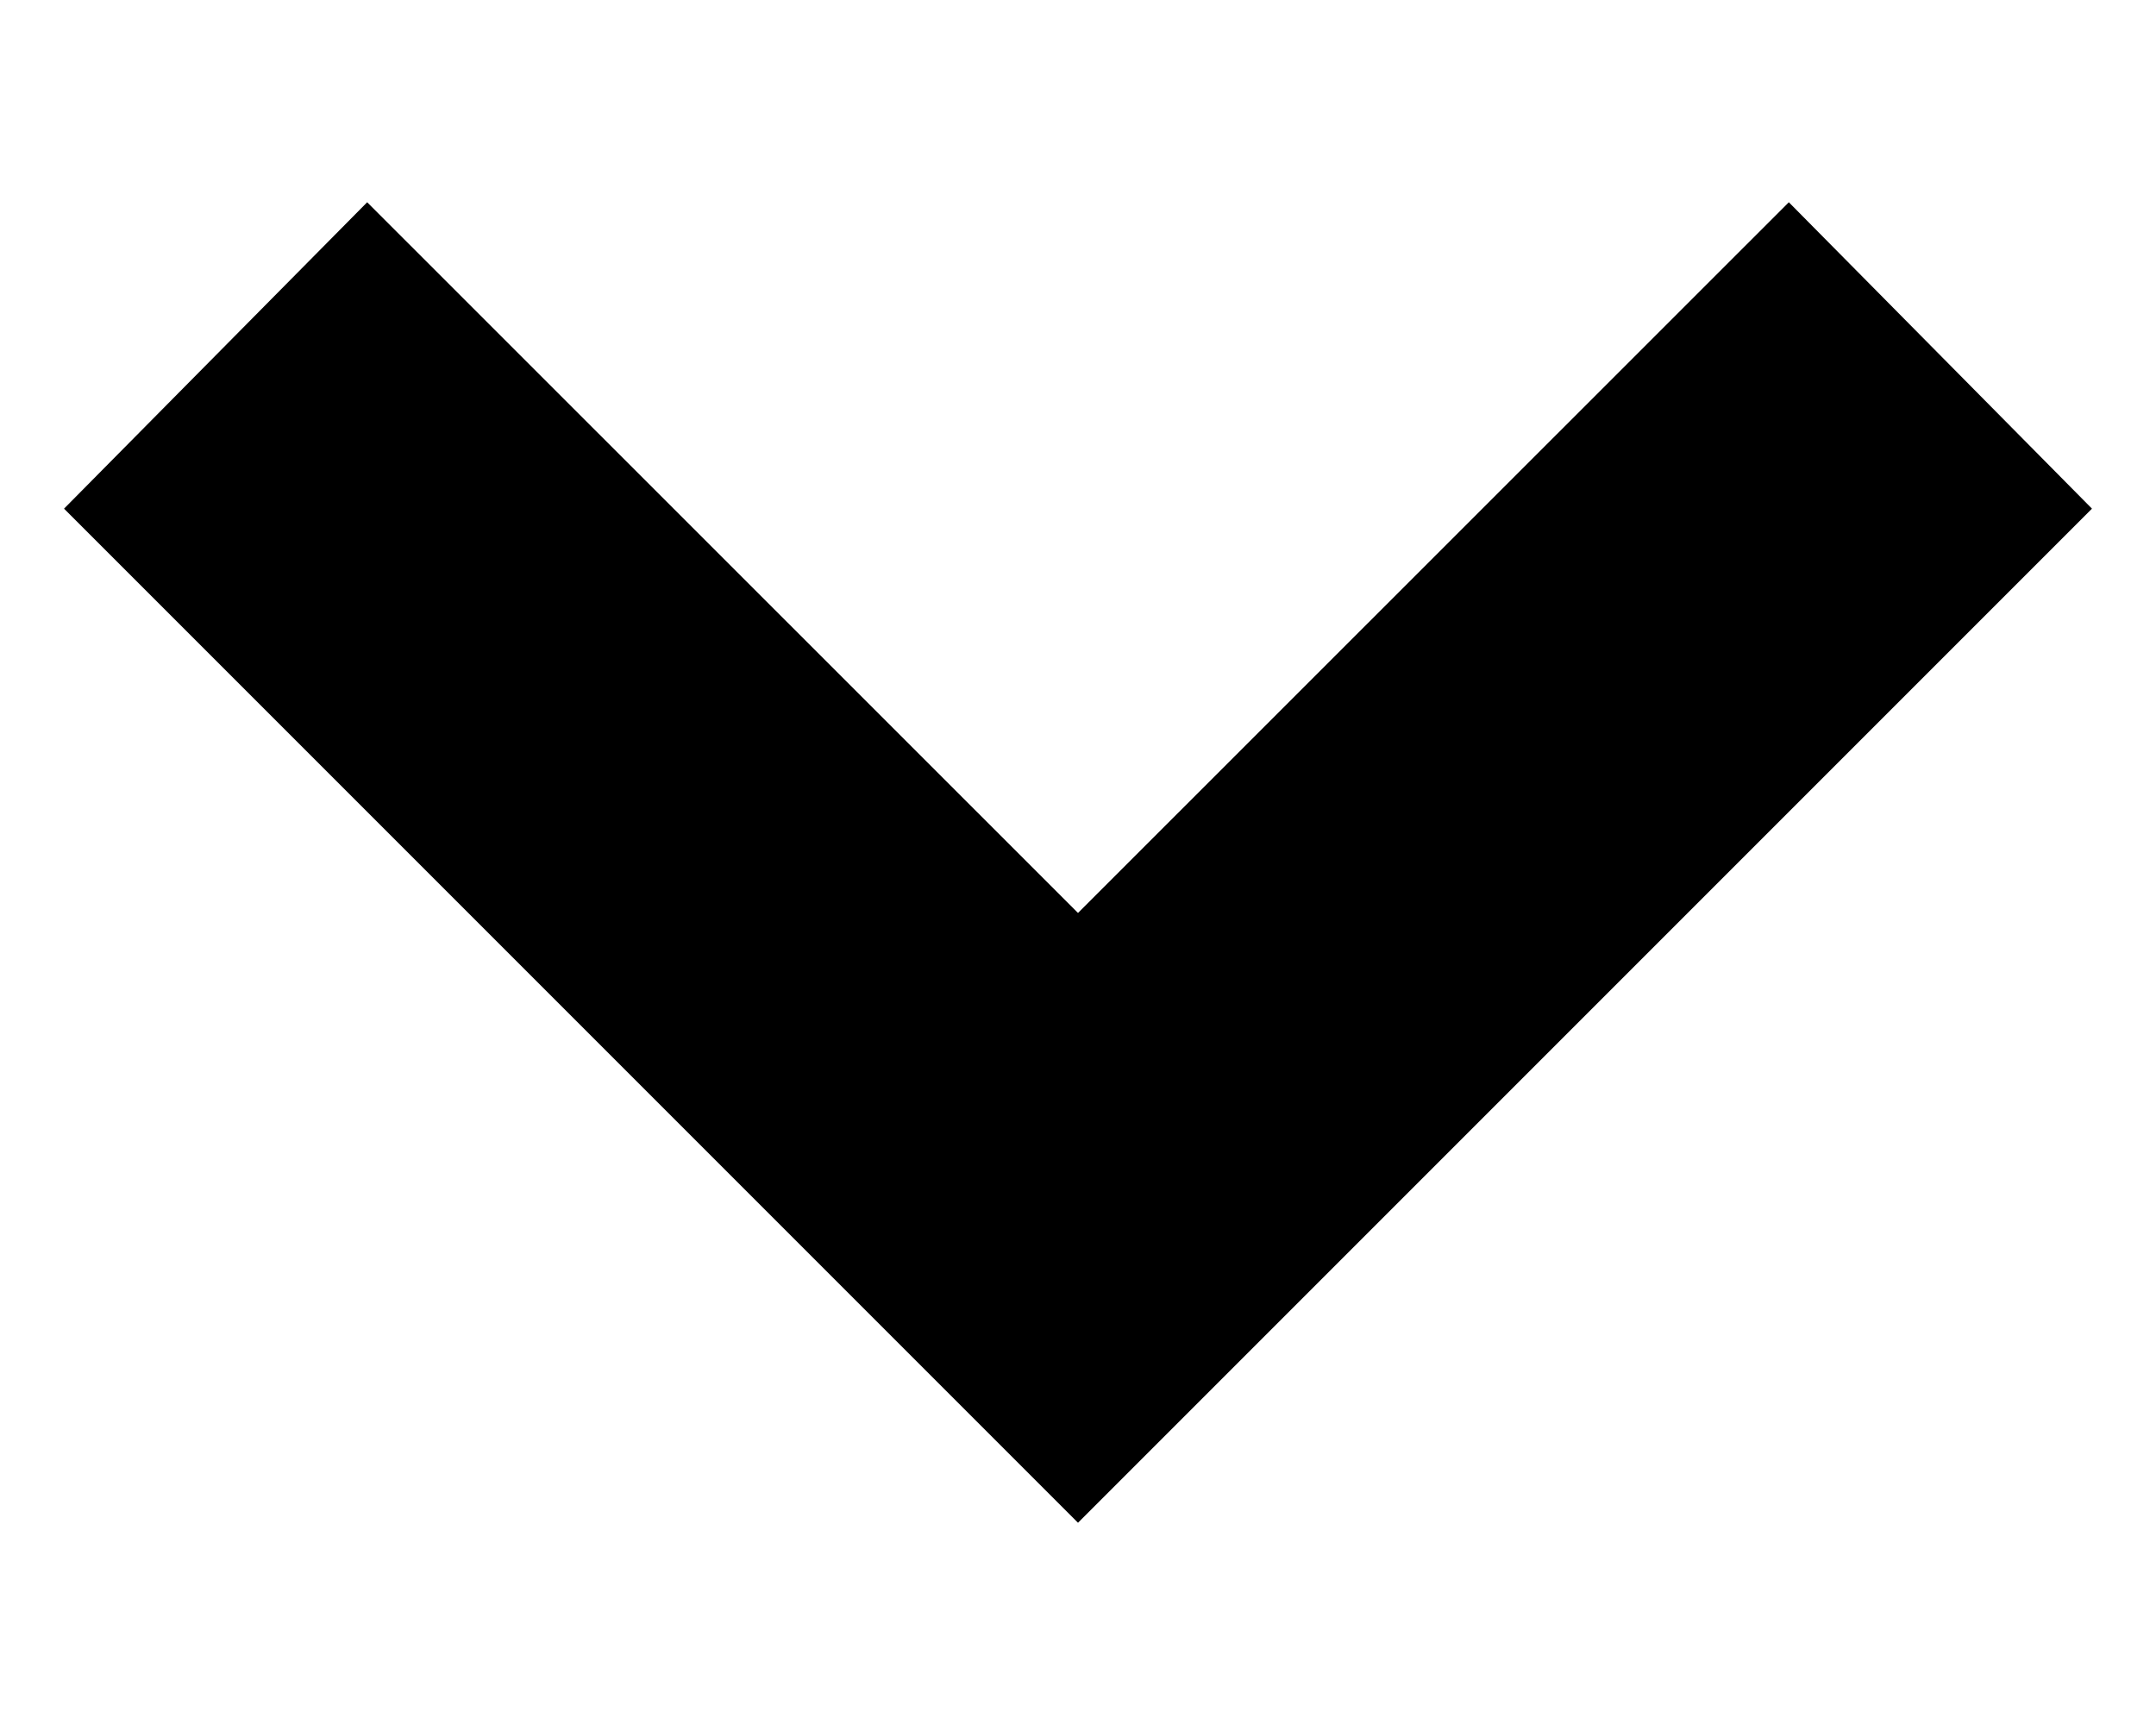 <svg width="10" height="8" viewBox="0 0 10 8" fill="none" xmlns="http://www.w3.org/2000/svg">
<path d="M5 4.234L1.703 0.938L0.297 2.359L5 7.062L9.703 2.359L8.297 0.938L5 4.234Z" fill="black"/>
</svg>
